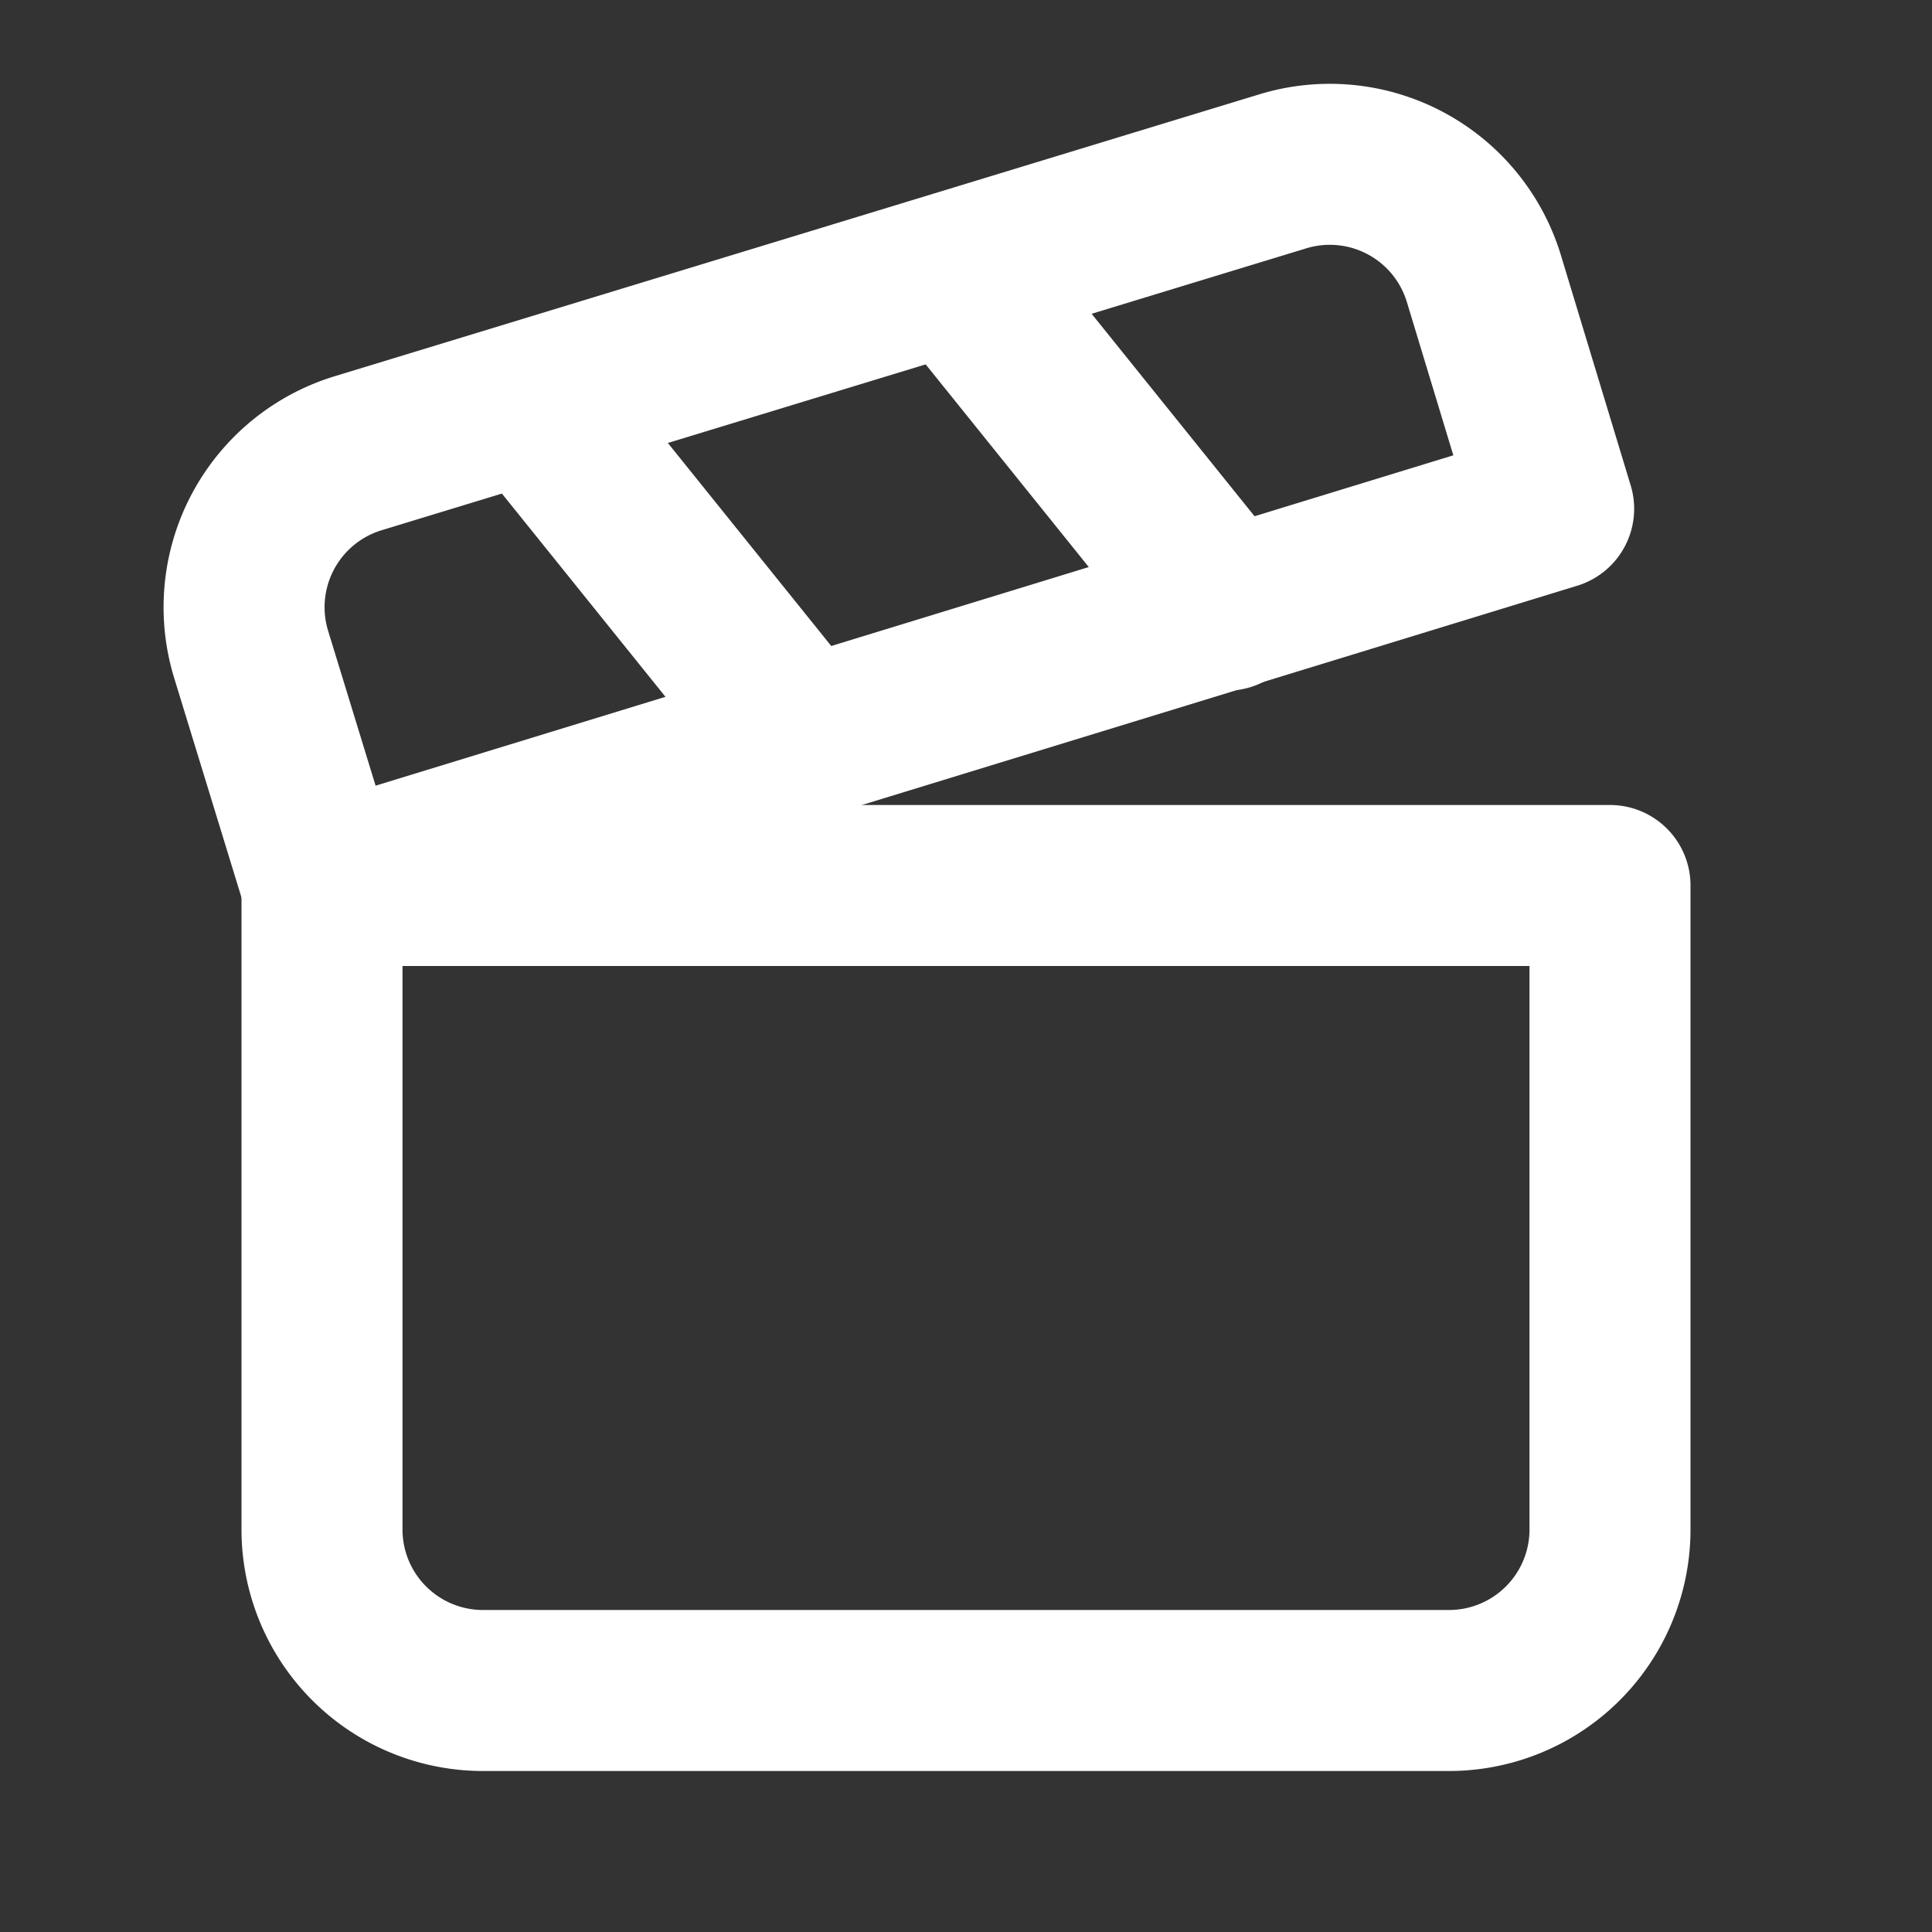 <svg xmlns="http://www.w3.org/2000/svg" width="24" height="24" viewBox="0 0 24 24" fill="none" stroke="#ffffff" stroke-width="2" stroke-linecap="round" stroke-linejoin="round">
  <rect x="0" y="0" width="24" height="24" fill="#333333" stroke="none"/>
  <path d="M4 11v8a2 2 0 0 0 2 2h12a2 2 0 0 0 2-2v-8H4Z"></path>
  <path d="m4 11-.88-2.87a2 2 0 0 1 1.33-2.5l11.48-3.5a2 2 0 0 1 2.5 1.32l.87 2.87L4 11.01Z"></path>
  <path d="m6.6 4.99 3.38 4.2"></path>
  <path d="m11.86 3.38 3.38 4.2"></path>

</svg>